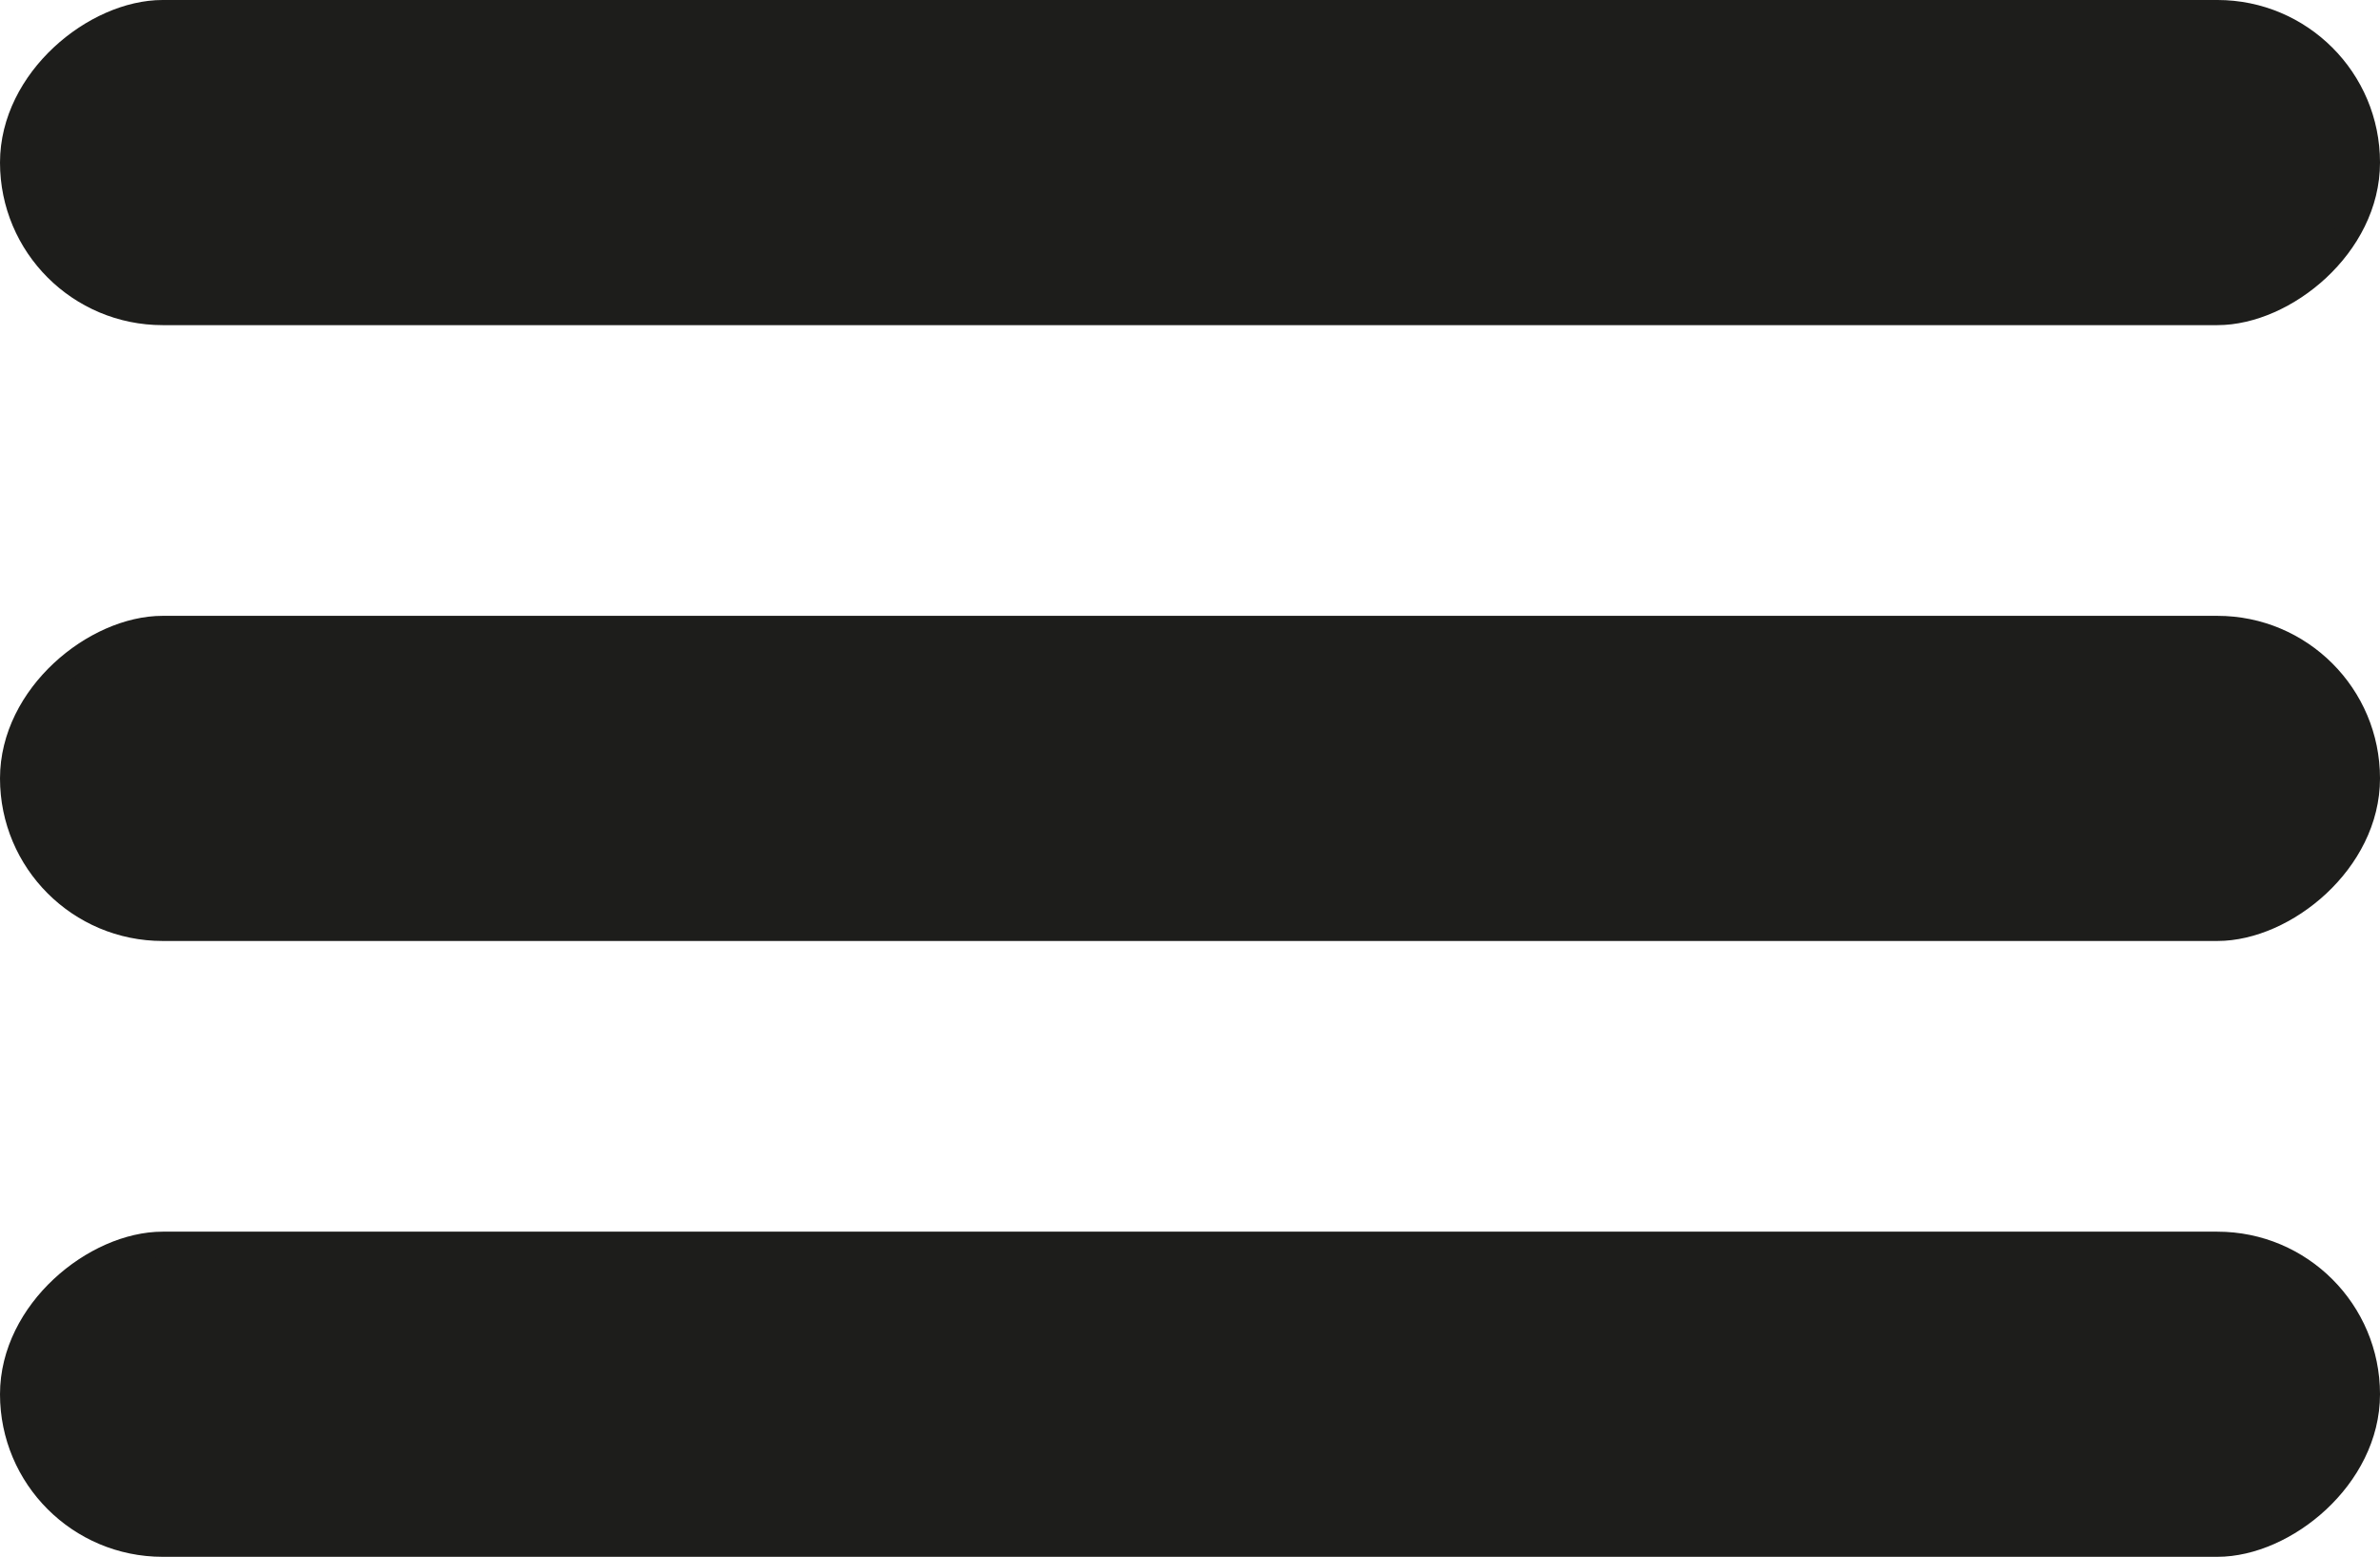 <svg id="Layer_1" data-name="Layer 1" xmlns="http://www.w3.org/2000/svg" viewBox="0 0 93.96 61.48"><defs><style>.cls-1{fill:#1d1d1b;stroke:#1d1d1b;stroke-miterlimit:10;}</style></defs><rect class="cls-1" x="41.06" y="-15.74" width="11.84" height="92.96" rx="5.92" transform="translate(16.24 77.72) rotate(-90)"/><rect class="cls-1" x="41.06" y="-40.06" width="11.84" height="92.96" rx="5.92" transform="translate(40.56 53.4) rotate(-90)"/><rect class="cls-1" x="41.06" y="8.58" width="11.84" height="92.96" rx="5.92" transform="translate(-8.08 102.04) rotate(-90)"/></svg>